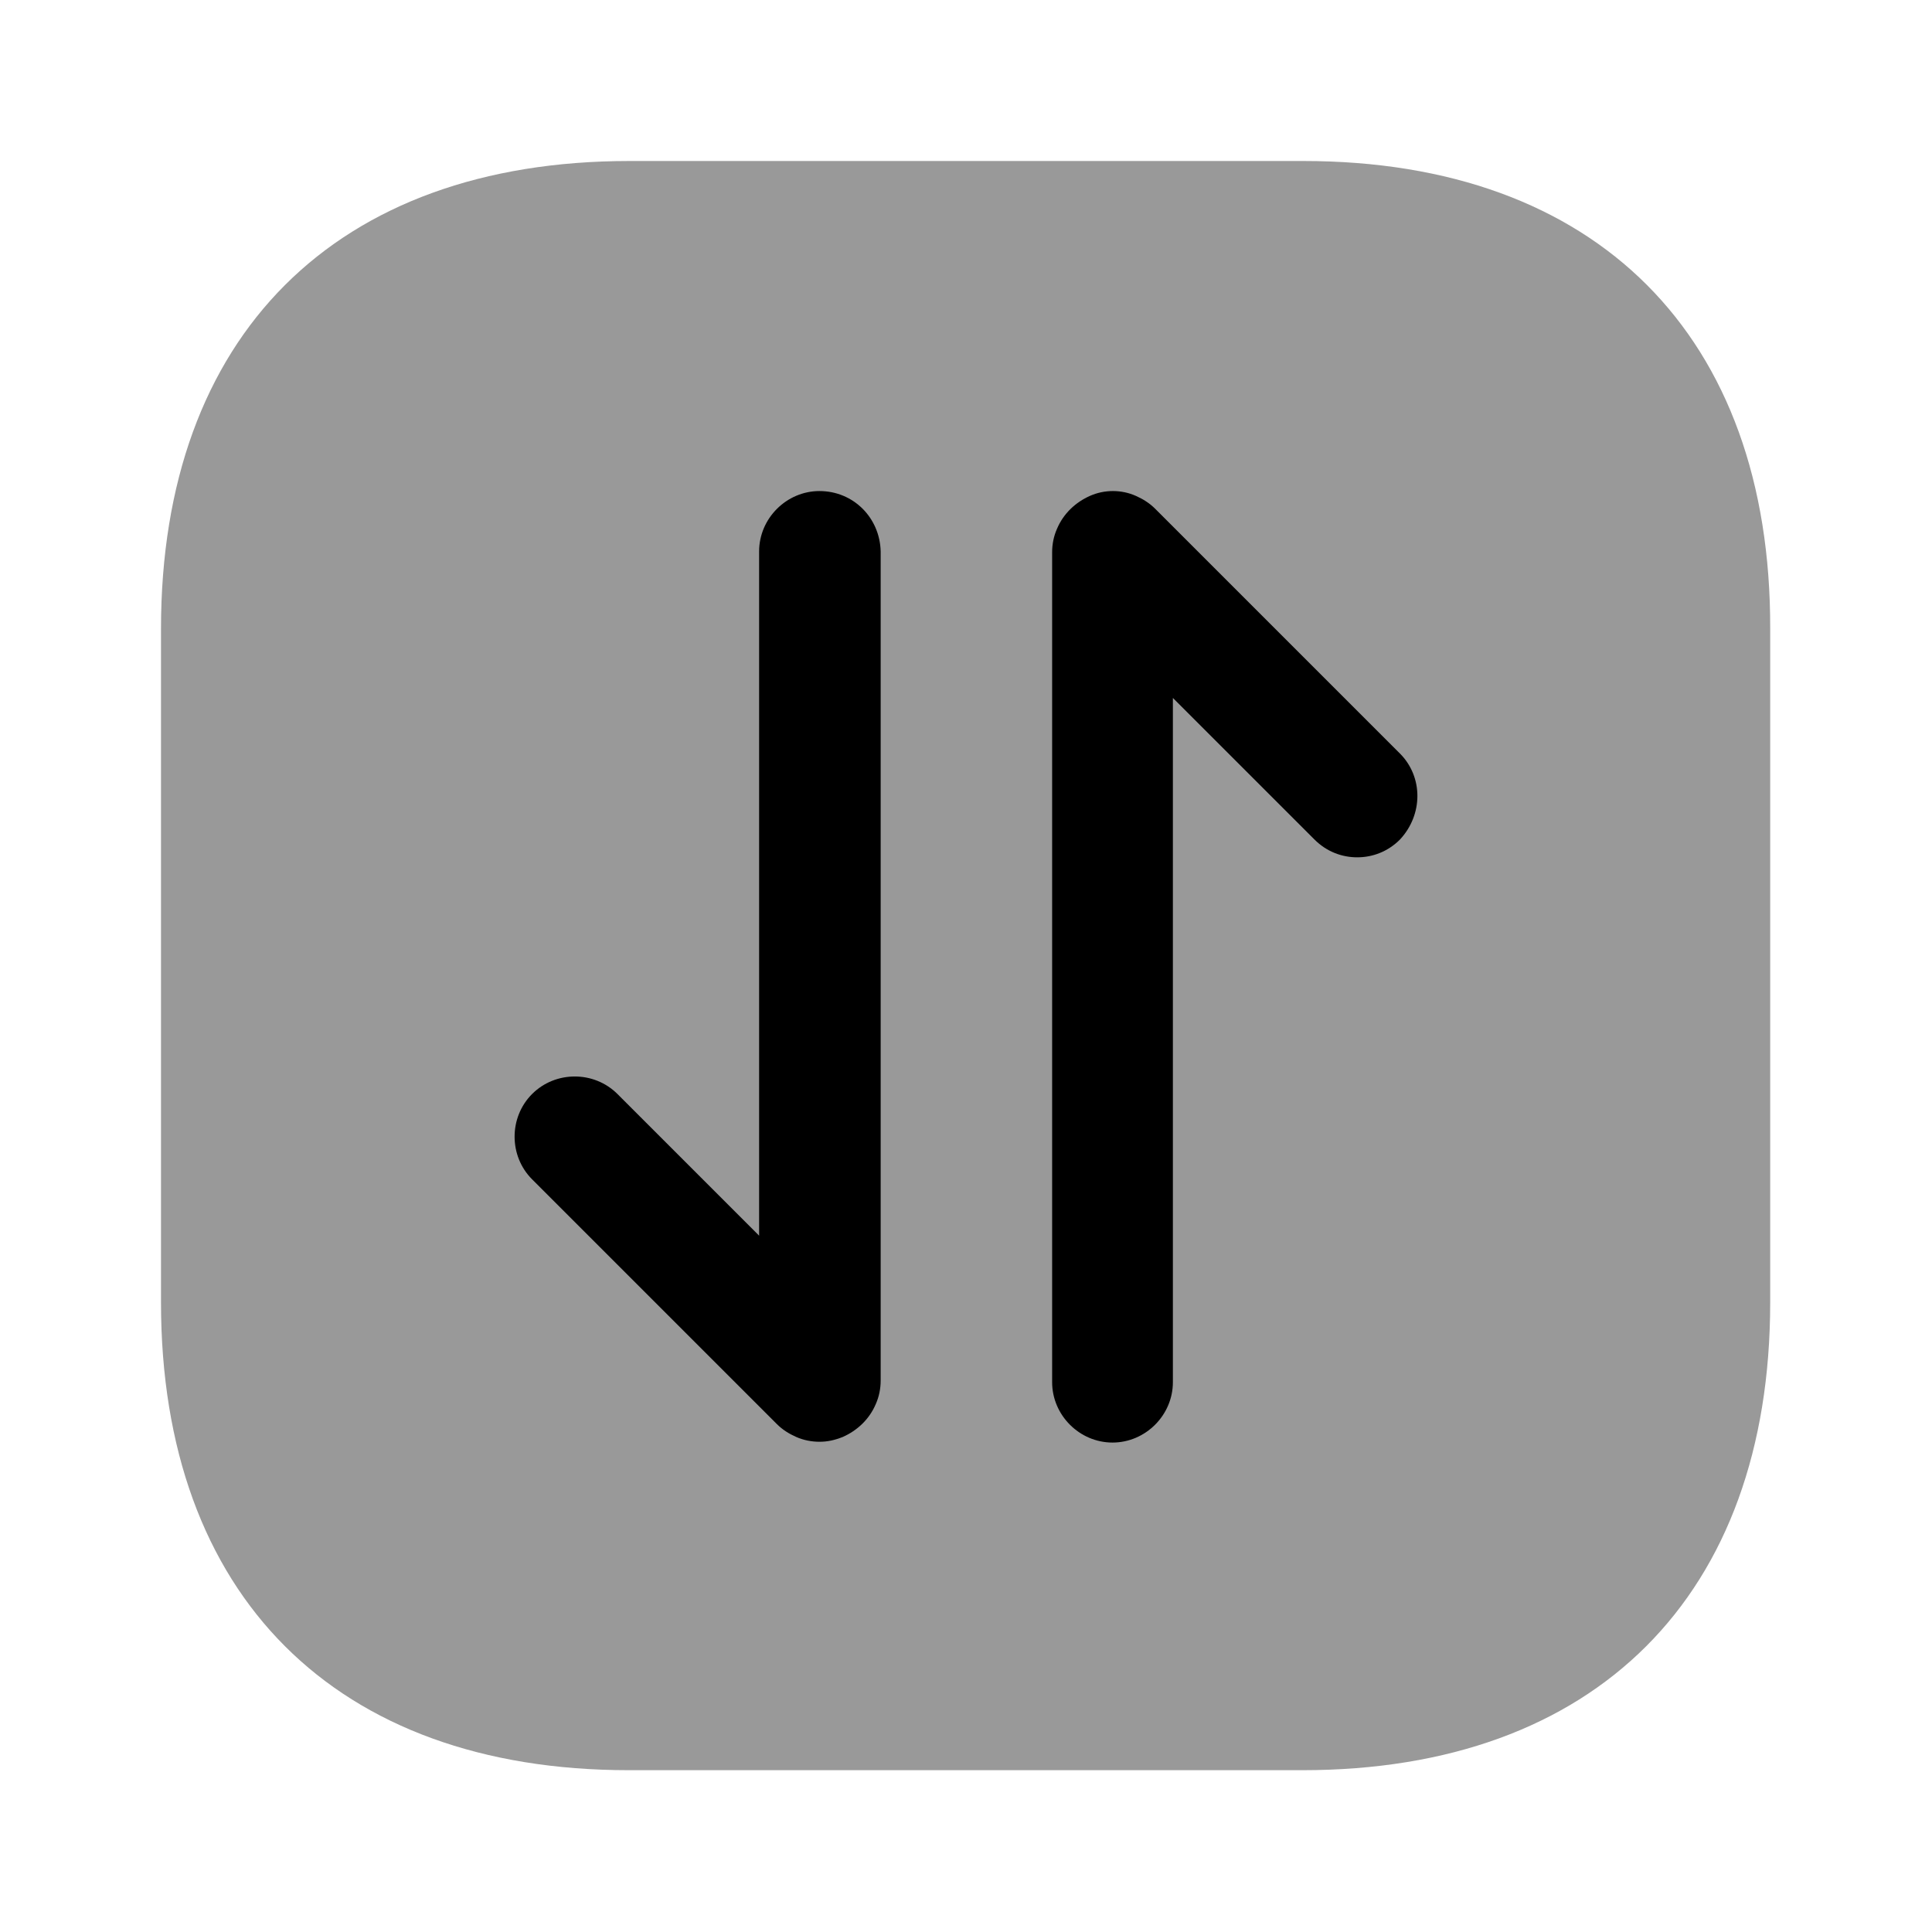 <?xml version="1.0" encoding="UTF-8"?>
<svg width="24" height="24" viewBox="0 0 24 24" xmlns="http://www.w3.org/2000/svg">
 <path d="m16.19 2h-8.37c-3.65 0-5.82 2.17-5.82 5.81v8.37c0 3.64 2.17 5.81 5.81 5.81h8.37c3.64 0 5.81-2.17 5.81-5.81v-8.37c0.01-3.64-2.16-5.81-5.8-5.81z" opacity=".4"/>
 <path d="m10.18 6.1c-0.41 0-0.75 0.34-0.75 0.75v8.5l-1.76-1.76c-0.29-0.29-0.77-0.29-1.06 0s-0.29 0.77 0 1.06l3.04 3.04c0.07 0.07 0.15 0.12 0.24 0.16s0.19 0.06 0.29 0.06 0.19-0.02 0.29-0.06c0.18-0.08 0.33-0.22 0.41-0.41 0.04-0.09 0.06-0.19 0.06-0.29v-10.3c-0.01-0.42-0.34-0.75-0.76-0.75z"/>
 <path d="m17.39 9.36-3.04-3.04c-0.07-0.07-0.15-0.12-0.24-0.16-0.18-0.08-0.39-0.08-0.57 0s-0.33 0.22-0.41 0.41c-0.04 0.09-0.06 0.19-0.06 0.29v10.31c0 0.41 0.34 0.75 0.75 0.75s0.75-0.34 0.75-0.75v-8.5l1.76 1.76c0.15 0.15 0.34 0.22 0.53 0.22s0.38-0.07 0.53-0.22c0.29-0.31 0.29-0.78 0-1.07z"/>
</svg>
